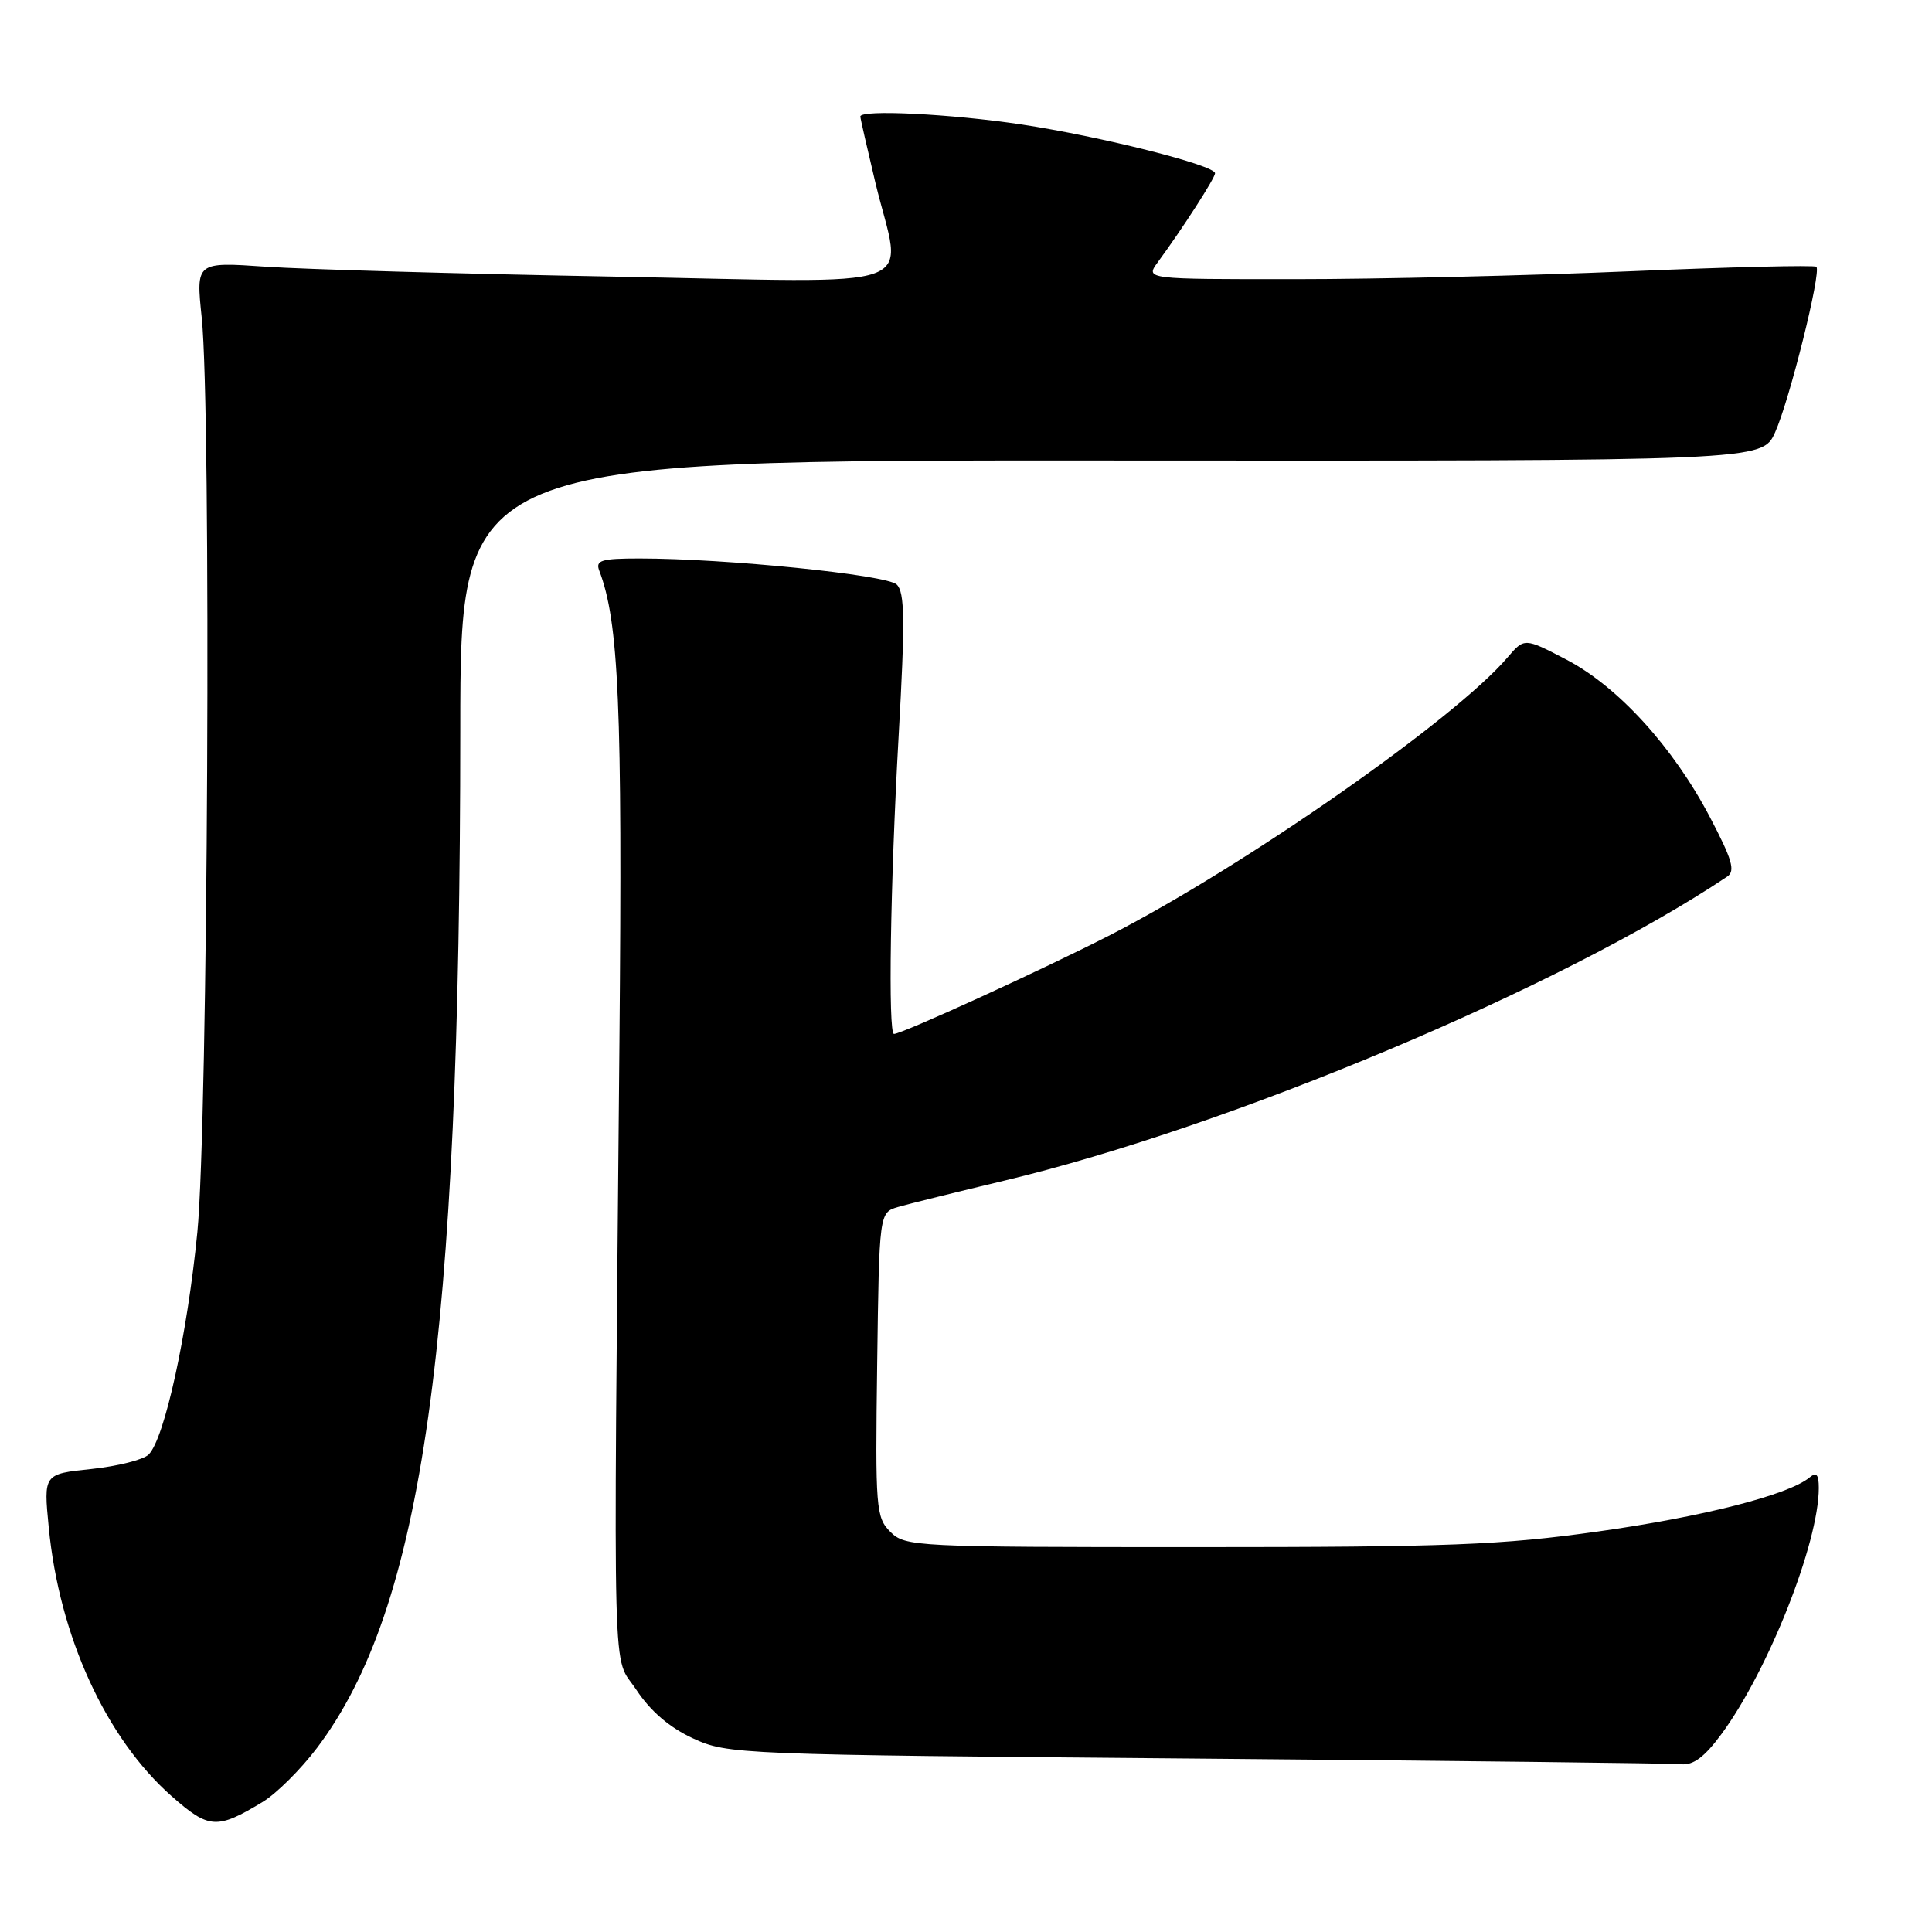 <?xml version="1.0" encoding="UTF-8" standalone="no"?>
<!DOCTYPE svg PUBLIC "-//W3C//DTD SVG 1.1//EN" "http://www.w3.org/Graphics/SVG/1.1/DTD/svg11.dtd" >
<svg xmlns="http://www.w3.org/2000/svg" xmlns:xlink="http://www.w3.org/1999/xlink" version="1.1" viewBox="0 0 256 256">
 <g >
 <path fill="currentColor"
d=" M 34.80 238.77 C 36.62 237.67 39.87 234.44 42.02 231.59 C 56.03 213.03 60.97 177.95 60.99 96.73 C 61.00 60.97 61.00 60.97 147.25 61.02 C 233.50 61.08 233.50 61.08 235.21 57.29 C 237.11 53.09 241.36 36.03 240.68 35.35 C 240.44 35.11 229.28 35.38 215.87 35.95 C 202.47 36.52 182.56 36.99 171.63 36.99 C 151.76 37.00 151.76 37.00 153.41 34.75 C 156.74 30.21 161.00 23.59 161.00 22.96 C 161.00 21.89 145.87 18.08 135.34 16.49 C 126.01 15.09 114.00 14.49 114.00 15.44 C 114.00 15.68 114.90 19.61 115.99 24.19 C 119.52 38.90 123.64 37.43 81.25 36.65 C 61.04 36.28 40.33 35.69 35.23 35.34 C 25.96 34.70 25.96 34.70 26.73 42.10 C 28.01 54.37 27.56 148.90 26.15 163.28 C 24.83 176.80 21.80 190.63 19.70 192.73 C 19.01 193.42 15.59 194.28 12.11 194.65 C 5.77 195.31 5.77 195.31 6.46 202.40 C 7.85 216.82 14.05 230.35 22.77 238.03 C 27.70 242.37 28.75 242.43 34.80 238.77 Z  M 228.12 229.75 C 234.31 221.34 241.00 204.43 241.00 197.17 C 241.00 195.35 240.69 195.01 239.75 195.79 C 236.95 198.09 225.64 200.98 211.74 202.93 C 198.93 204.73 192.02 205.00 158.51 205.00 C 121.20 205.00 119.94 204.94 117.98 202.98 C 116.07 201.07 115.97 199.89 116.23 180.81 C 116.50 160.67 116.50 160.67 119.00 159.93 C 120.38 159.53 126.67 157.97 133.00 156.46 C 162.97 149.31 206.99 130.80 228.87 116.15 C 229.97 115.41 229.52 113.89 226.57 108.27 C 221.69 98.97 214.39 90.97 207.55 87.40 C 201.99 84.50 201.99 84.50 199.74 87.13 C 192.77 95.30 164.98 114.72 147.16 123.87 C 138.31 128.41 119.53 137.00 118.46 137.00 C 117.66 137.00 117.97 117.13 119.07 97.60 C 119.94 82.20 119.89 78.48 118.82 77.45 C 117.47 76.16 96.12 74.00 84.75 74.00 C 79.70 74.00 78.88 74.24 79.40 75.60 C 82.00 82.39 82.48 93.50 82.08 138.00 C 81.28 226.53 81.08 219.01 84.32 223.91 C 86.19 226.74 88.72 228.91 91.82 230.34 C 96.42 232.46 97.62 232.51 158.50 233.02 C 192.60 233.31 221.51 233.65 222.74 233.77 C 224.36 233.94 225.86 232.82 228.12 229.75 Z "/>
</g>
</svg>